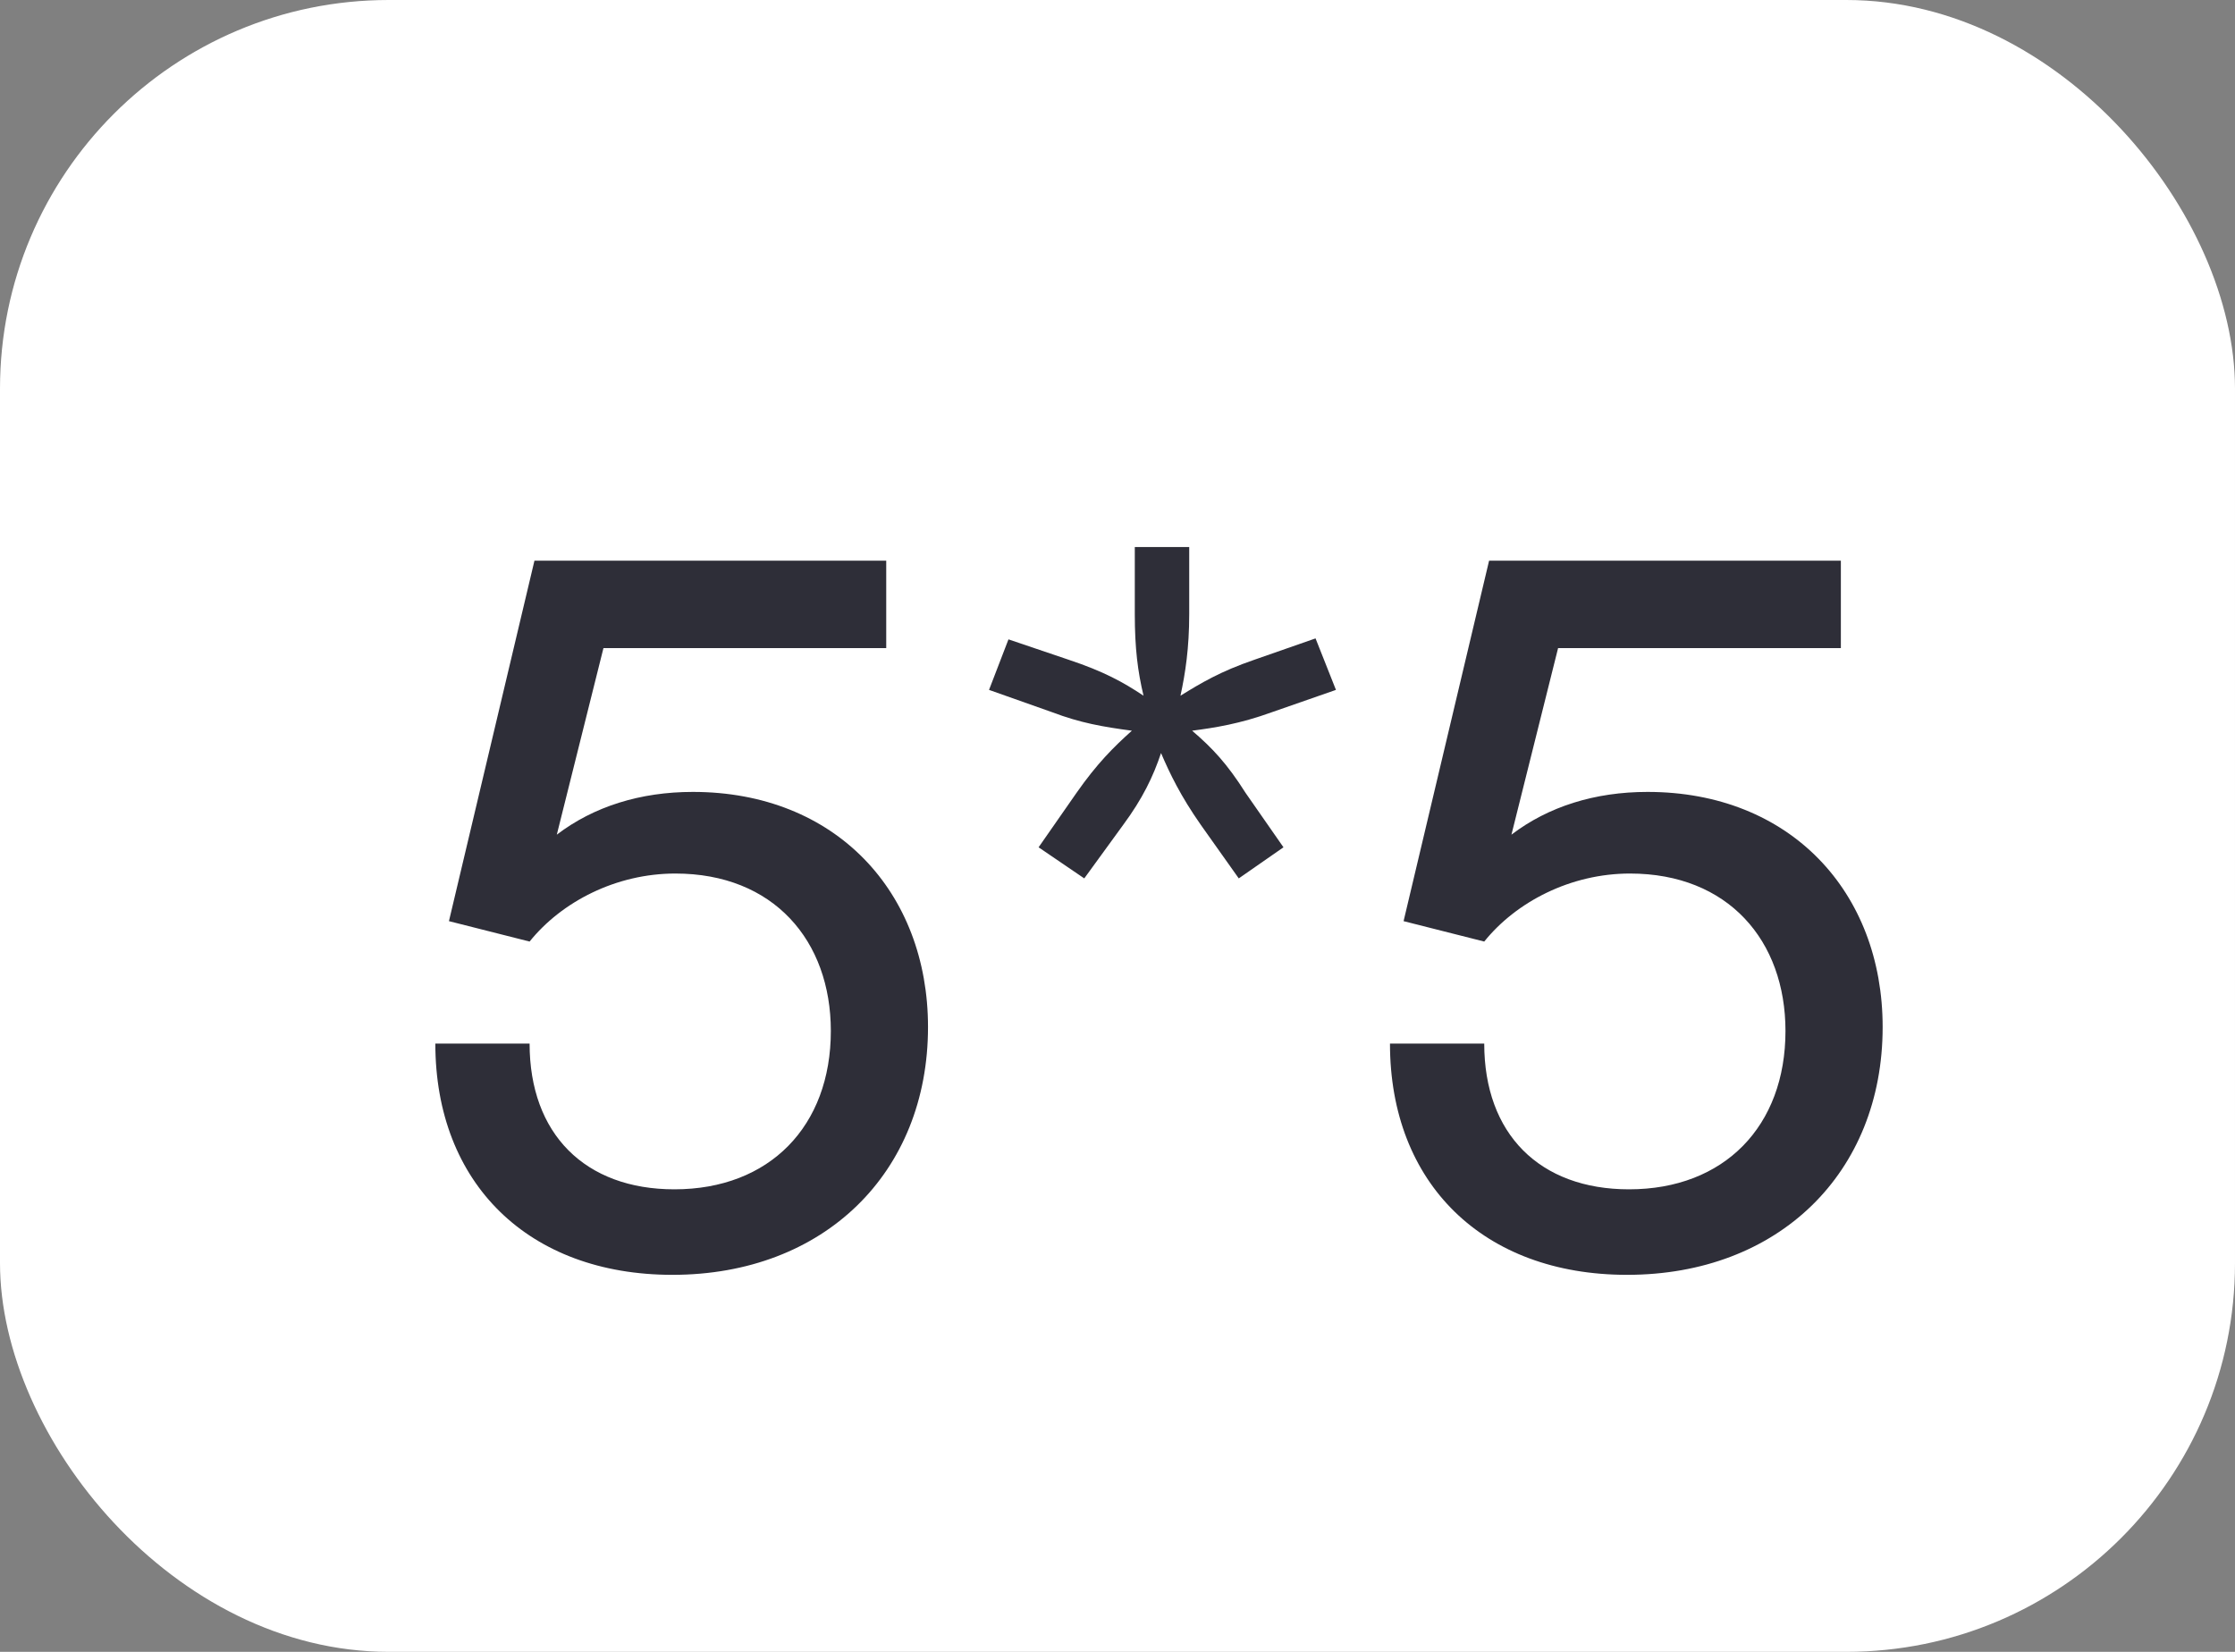 <svg width="23" height="17" viewBox="0 0 23 17" fill="none" xmlns="http://www.w3.org/2000/svg">
<rect x="0" y="0" width="23" height="17" fill="#808080" stroke="none"/>
<rect width="23" height="17" rx="4" fill="#fff"/>
<path d="M6.92 13.12C5.44 13.12 4.48 12.18 4.48 10.74H5.45C5.45 11.67 6.02 12.24 6.94 12.24C7.92 12.24 8.55 11.59 8.55 10.61C8.55 9.68 7.96 8.99 6.95 8.99C6.34 8.99 5.78 9.28 5.45 9.69L4.62 9.48L5.5 5.77H9.12V6.67H6.21L5.73 8.59C6.11 8.3 6.59 8.15 7.13 8.15C8.6 8.15 9.55 9.18 9.55 10.57C9.55 12.07 8.48 13.12 6.92 13.12ZM10.828 7.33L10.178 7.1L10.378 6.58L10.998 6.79C11.358 6.91 11.558 7.02 11.768 7.16C11.708 6.91 11.678 6.67 11.678 6.32V5.63H12.238V6.32C12.238 6.67 12.198 6.93 12.148 7.16C12.358 7.03 12.558 6.91 12.908 6.79L13.538 6.57L13.748 7.1L13.088 7.33C12.758 7.45 12.498 7.49 12.268 7.52C12.478 7.7 12.628 7.86 12.818 8.16L13.208 8.72L12.748 9.04L12.358 8.49C12.148 8.19 12.038 7.96 11.948 7.75C11.868 7.99 11.758 8.22 11.558 8.49L11.158 9.04L10.688 8.72L11.078 8.16C11.288 7.86 11.458 7.69 11.648 7.52C11.348 7.48 11.118 7.44 10.828 7.33ZM16.744 13.12C15.264 13.12 14.304 12.18 14.304 10.74H15.274C15.274 11.67 15.844 12.24 16.764 12.24C17.744 12.24 18.374 11.59 18.374 10.61C18.374 9.68 17.784 8.99 16.774 8.99C16.164 8.99 15.604 9.28 15.274 9.69L14.444 9.48L15.324 5.77H18.944V6.67H16.034L15.554 8.59C15.934 8.3 16.414 8.15 16.954 8.15C18.424 8.15 19.374 9.18 19.374 10.57C19.374 12.07 18.304 13.12 16.744 13.12Z" fill="#2E2E38"/>
</svg>
